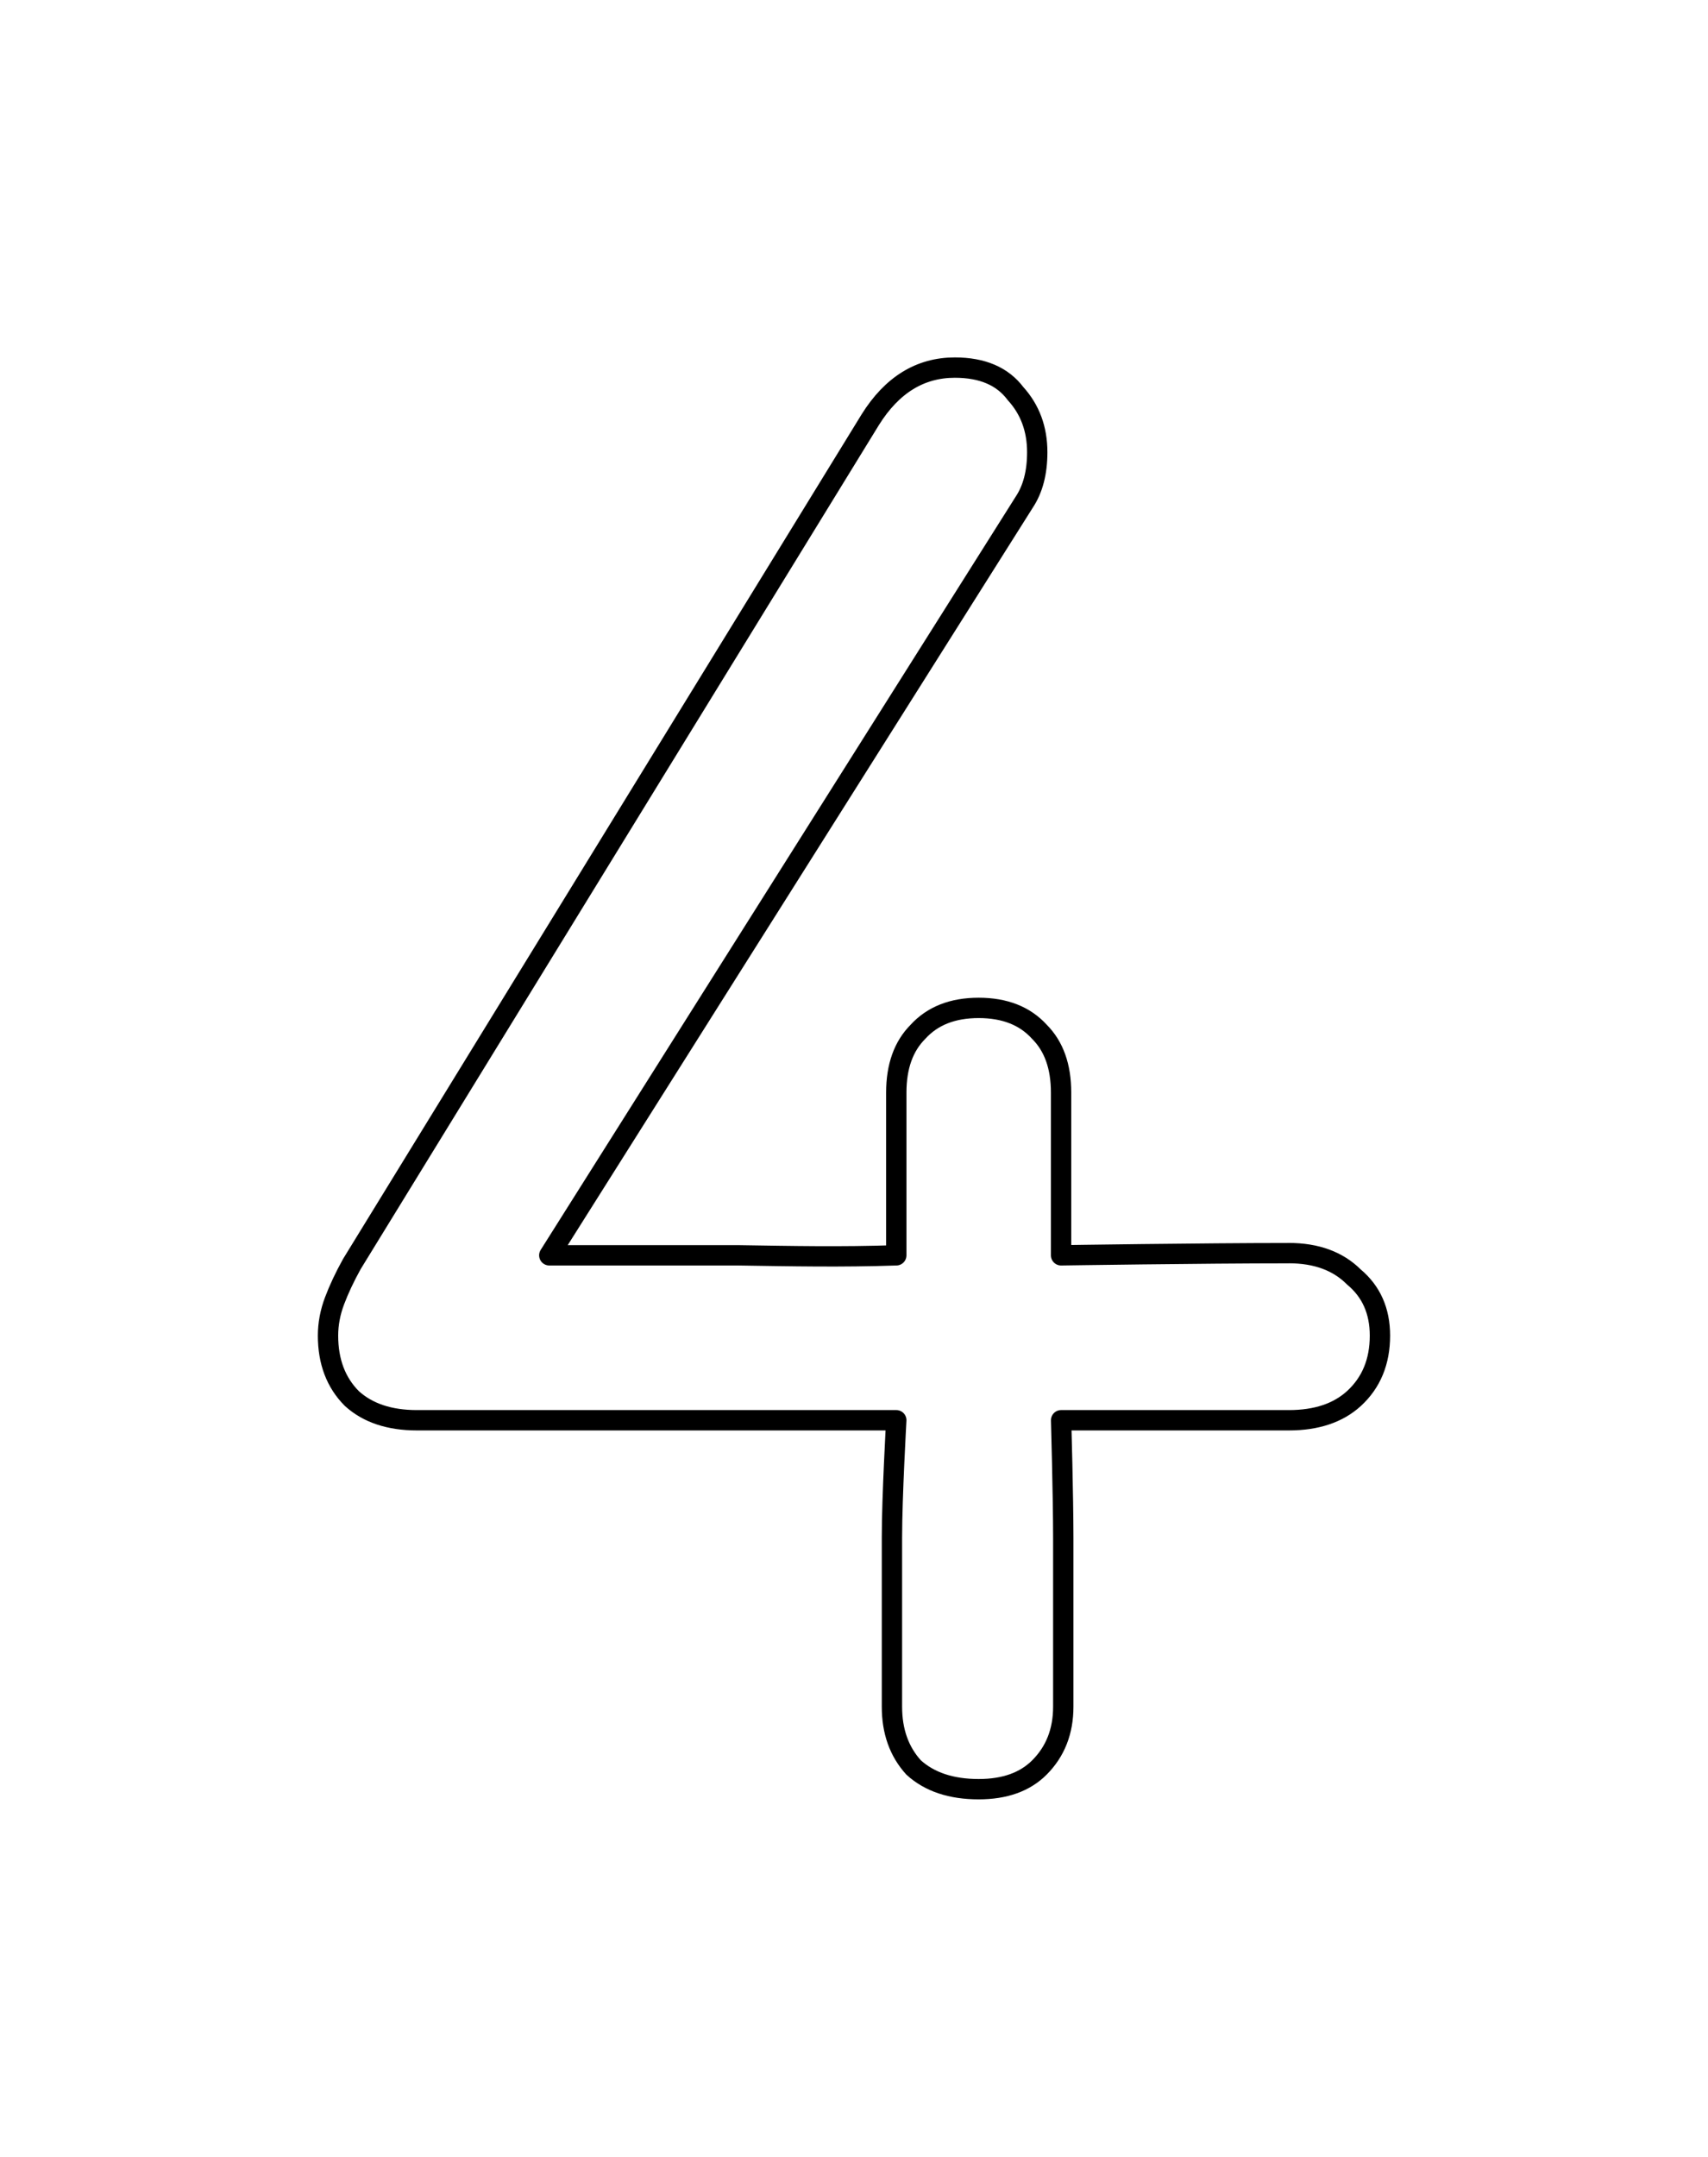 <?xml version="1.0" encoding="UTF-8" standalone="no"?>
<!-- Created with Inkscape (http://www.inkscape.org/) -->

<svg
   version="1.1"
   id="svg2"
   width="42"
   height="53"
   viewBox="0 0 42 53"
   sodipodi:docname="default-4.svg"
   inkscape:version="1.2.2 (b0a8486541, 2022-12-01)"
   inkscape:export-filename="ingamescore-4.png"
   inkscape:export-xdpi="48"
   inkscape:export-ydpi="48"
   xmlns:inkscape="http://www.inkscape.org/namespaces/inkscape"
   xmlns:sodipodi="http://sodipodi.sourceforge.net/DTD/sodipodi-0.dtd"
   xmlns="http://www.w3.org/2000/svg"
   xmlns:svg="http://www.w3.org/2000/svg">
  <defs
     id="defs6">
    <rect
       x="-115.208"
       y="-32.788"
       width="96.568"
       height="83.093"
       id="rect239" />
    <filter
       style="color-interpolation-filters:sRGB;"
       inkscape:label="Drop Shadow"
       id="filter695"
       x="-0.195"
       y="-0.145"
       width="1.39"
       height="1.289">
      <feFlood
         flood-opacity="0.8"
         flood-color="rgb(0,0,0)"
         result="flood"
         id="feFlood685" />
      <feComposite
         in="flood"
         in2="SourceGraphic"
         operator="in"
         result="composite1"
         id="feComposite687" />
      <feGaussianBlur
         in="composite1"
         stdDeviation="2"
         result="blur"
         id="feGaussianBlur689" />
      <feOffset
         dx="0"
         dy="0"
         result="offset"
         id="feOffset691" />
      <feComposite
         in="SourceGraphic"
         in2="offset"
         operator="over"
         result="composite2"
         id="feComposite693" />
    </filter>
  </defs>
  <sodipodi:namedview
     id="namedview4"
     pagecolor="#505050"
     bordercolor="#eeeeee"
     borderopacity="1"
     inkscape:showpageshadow="0"
     inkscape:pageopacity="0"
     inkscape:pagecheckerboard="0"
     inkscape:deskcolor="#505050"
     showgrid="false"
     inkscape:zoom="3.1486264"
     inkscape:cx="-67.330948"
     inkscape:cy="58.596981"
     inkscape:window-width="2560"
     inkscape:window-height="1567"
     inkscape:window-x="0"
     inkscape:window-y="0"
     inkscape:window-maximized="1"
     inkscape:current-layer="g8" />
  <g
     inkscape:groupmode="layer"
     inkscape:label="Image"
     id="g8">
    <path
       d="m 31.693,30.793 c 0.676,0 1.209,0.196 1.6,0.587 0.427,0.356 0.64,0.836 0.64,1.44 0,0.64 -0.213,1.156 -0.64,1.547 -0.391,0.356 -0.924,0.533 -1.6,0.533 -1.867,9.5e-5 -3.733,-3.3e-5 -5.6,-3.54e-4 0,0 0.053,1.885 0.053,2.88 v 4.16 c 0,0.604 -0.196,1.102 -0.587,1.493 -0.356,0.356 -0.853,0.533 -1.493,0.533 -0.676,0 -1.209,-0.178 -1.6,-0.533 -0.356,-0.391 -0.533,-0.889 -0.533,-1.493 v -4.16 c 0,-0.996 0.107,-2.88 0.107,-2.88 -3.922,6.44e-4 -7.852,3.54e-4 -11.787,3.54e-4 -0.676,0 -1.209,-0.178 -1.6,-0.533 -0.391,-0.391 -0.587,-0.907 -0.587,-1.547 0,-0.284 0.053,-0.569 0.16,-0.853 0.107,-0.284 0.249,-0.587 0.427,-0.907 L 21.4,10.313 c 0.533,-0.853 1.227,-1.28 2.08,-1.28 0.676,0 1.173,0.213 1.493,0.64 0.356,0.391 0.533,0.871 0.533,1.44 0,0.498 -0.107,0.907 -0.32,1.227 L 13.507,30.847 h 4.64 c 1.369,0.021 2.527,0.045 3.893,-2.2e-5 v -4 c 0,-0.64 0.178,-1.138 0.533,-1.493 0.356,-0.391 0.853,-0.587 1.493,-0.587 0.64,0 1.138,0.196 1.493,0.587 0.356,0.356 0.533,0.853 0.533,1.493 v 4 c 0,0 3.461,-0.053 5.6,-0.053 z"
       id="path955"
       style="font-size:53.333px;line-height:25.333px;font-family:'Torus Pro';-inkscape-font-specification:'Torus Pro';text-orientation:upright;white-space:pre;fill:#ffffff;fill-rule:evenodd;stroke:#000000;stroke-linejoin:round;stroke-width:0.5;stroke-dasharray:none;filter:url(#filter695)"
       sodipodi:nodetypes="ccscccsssscsscccssccscsccccscscsccc" />
  </g>
</svg>
